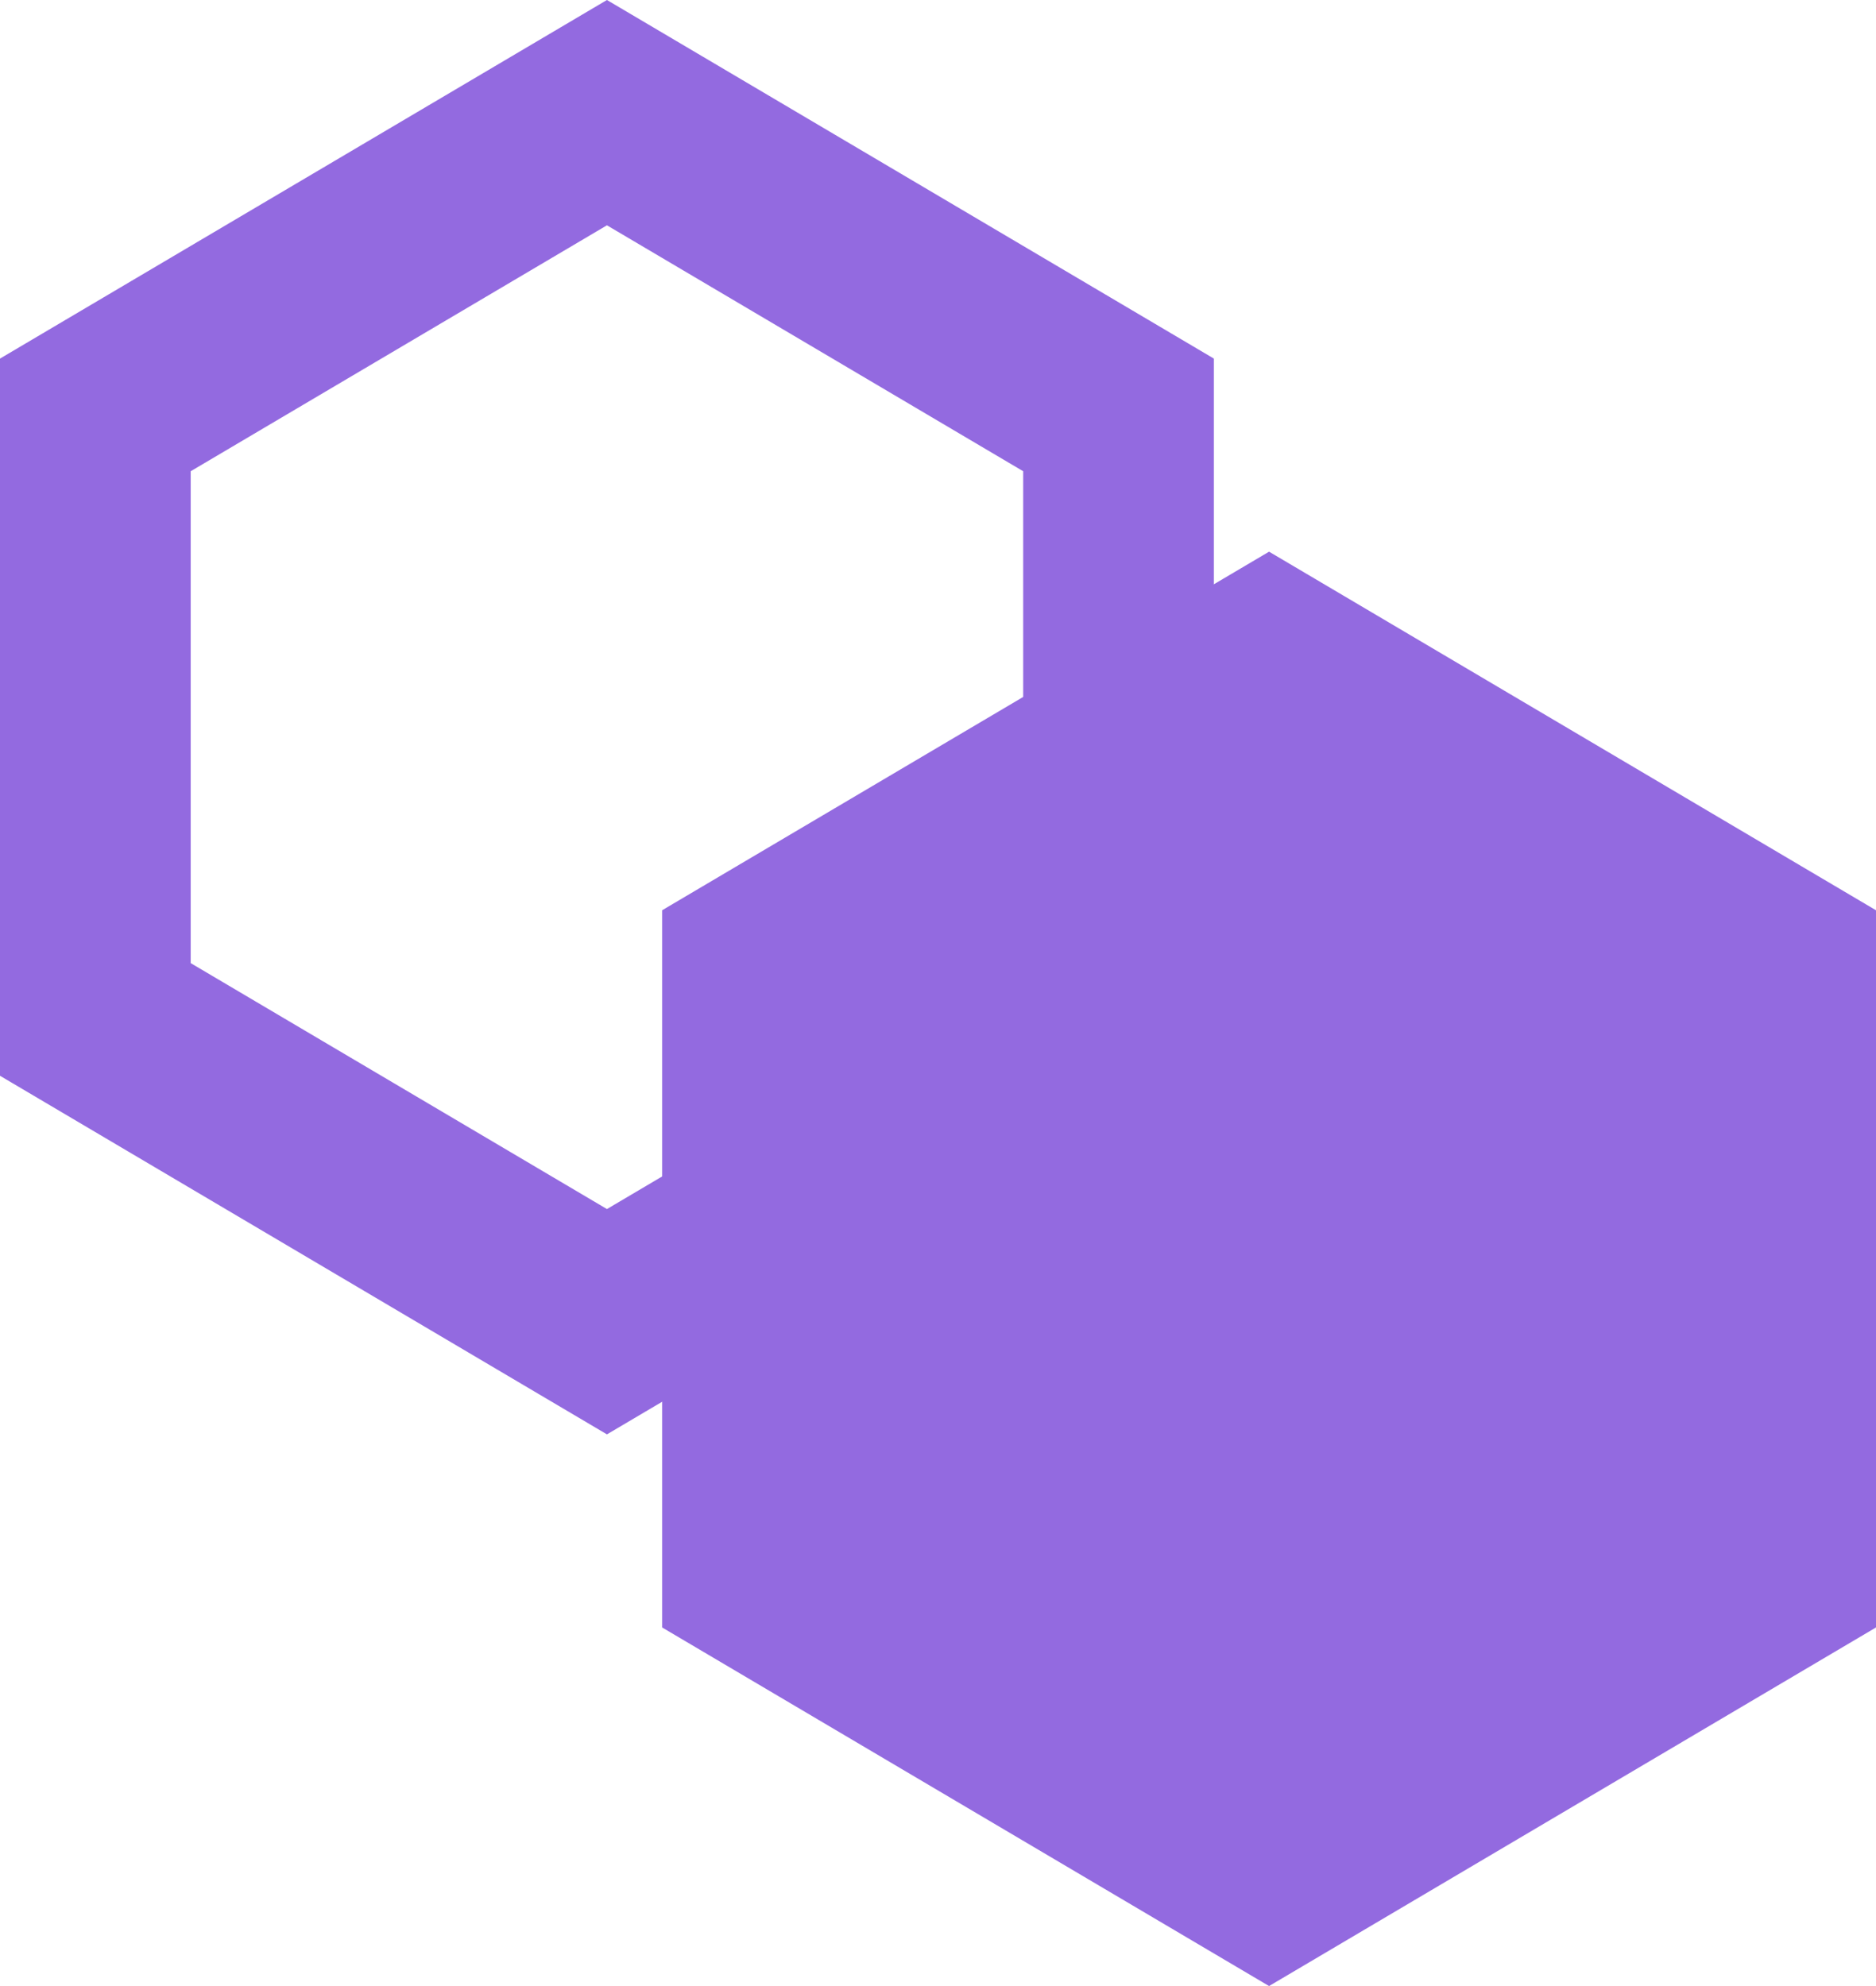 <svg width="17" height="18" viewBox="0 0 17 18" fill="none" xmlns="http://www.w3.org/2000/svg">
<path d="M5.5 2.042L9.272 4.271V8.729L5.5 10.958L1.728 8.729V4.271L5.5 2.042ZM5.5 0L0 3.25V9.75L5.5 13L11 9.75V3.25L5.5 0Z" fill="#936AE0"/>
<path d="M17 14.75L11.5 18L6 14.75V8.25L11.5 5L17 8.25V14.75Z" fill="#936AE0"/>
</svg>
